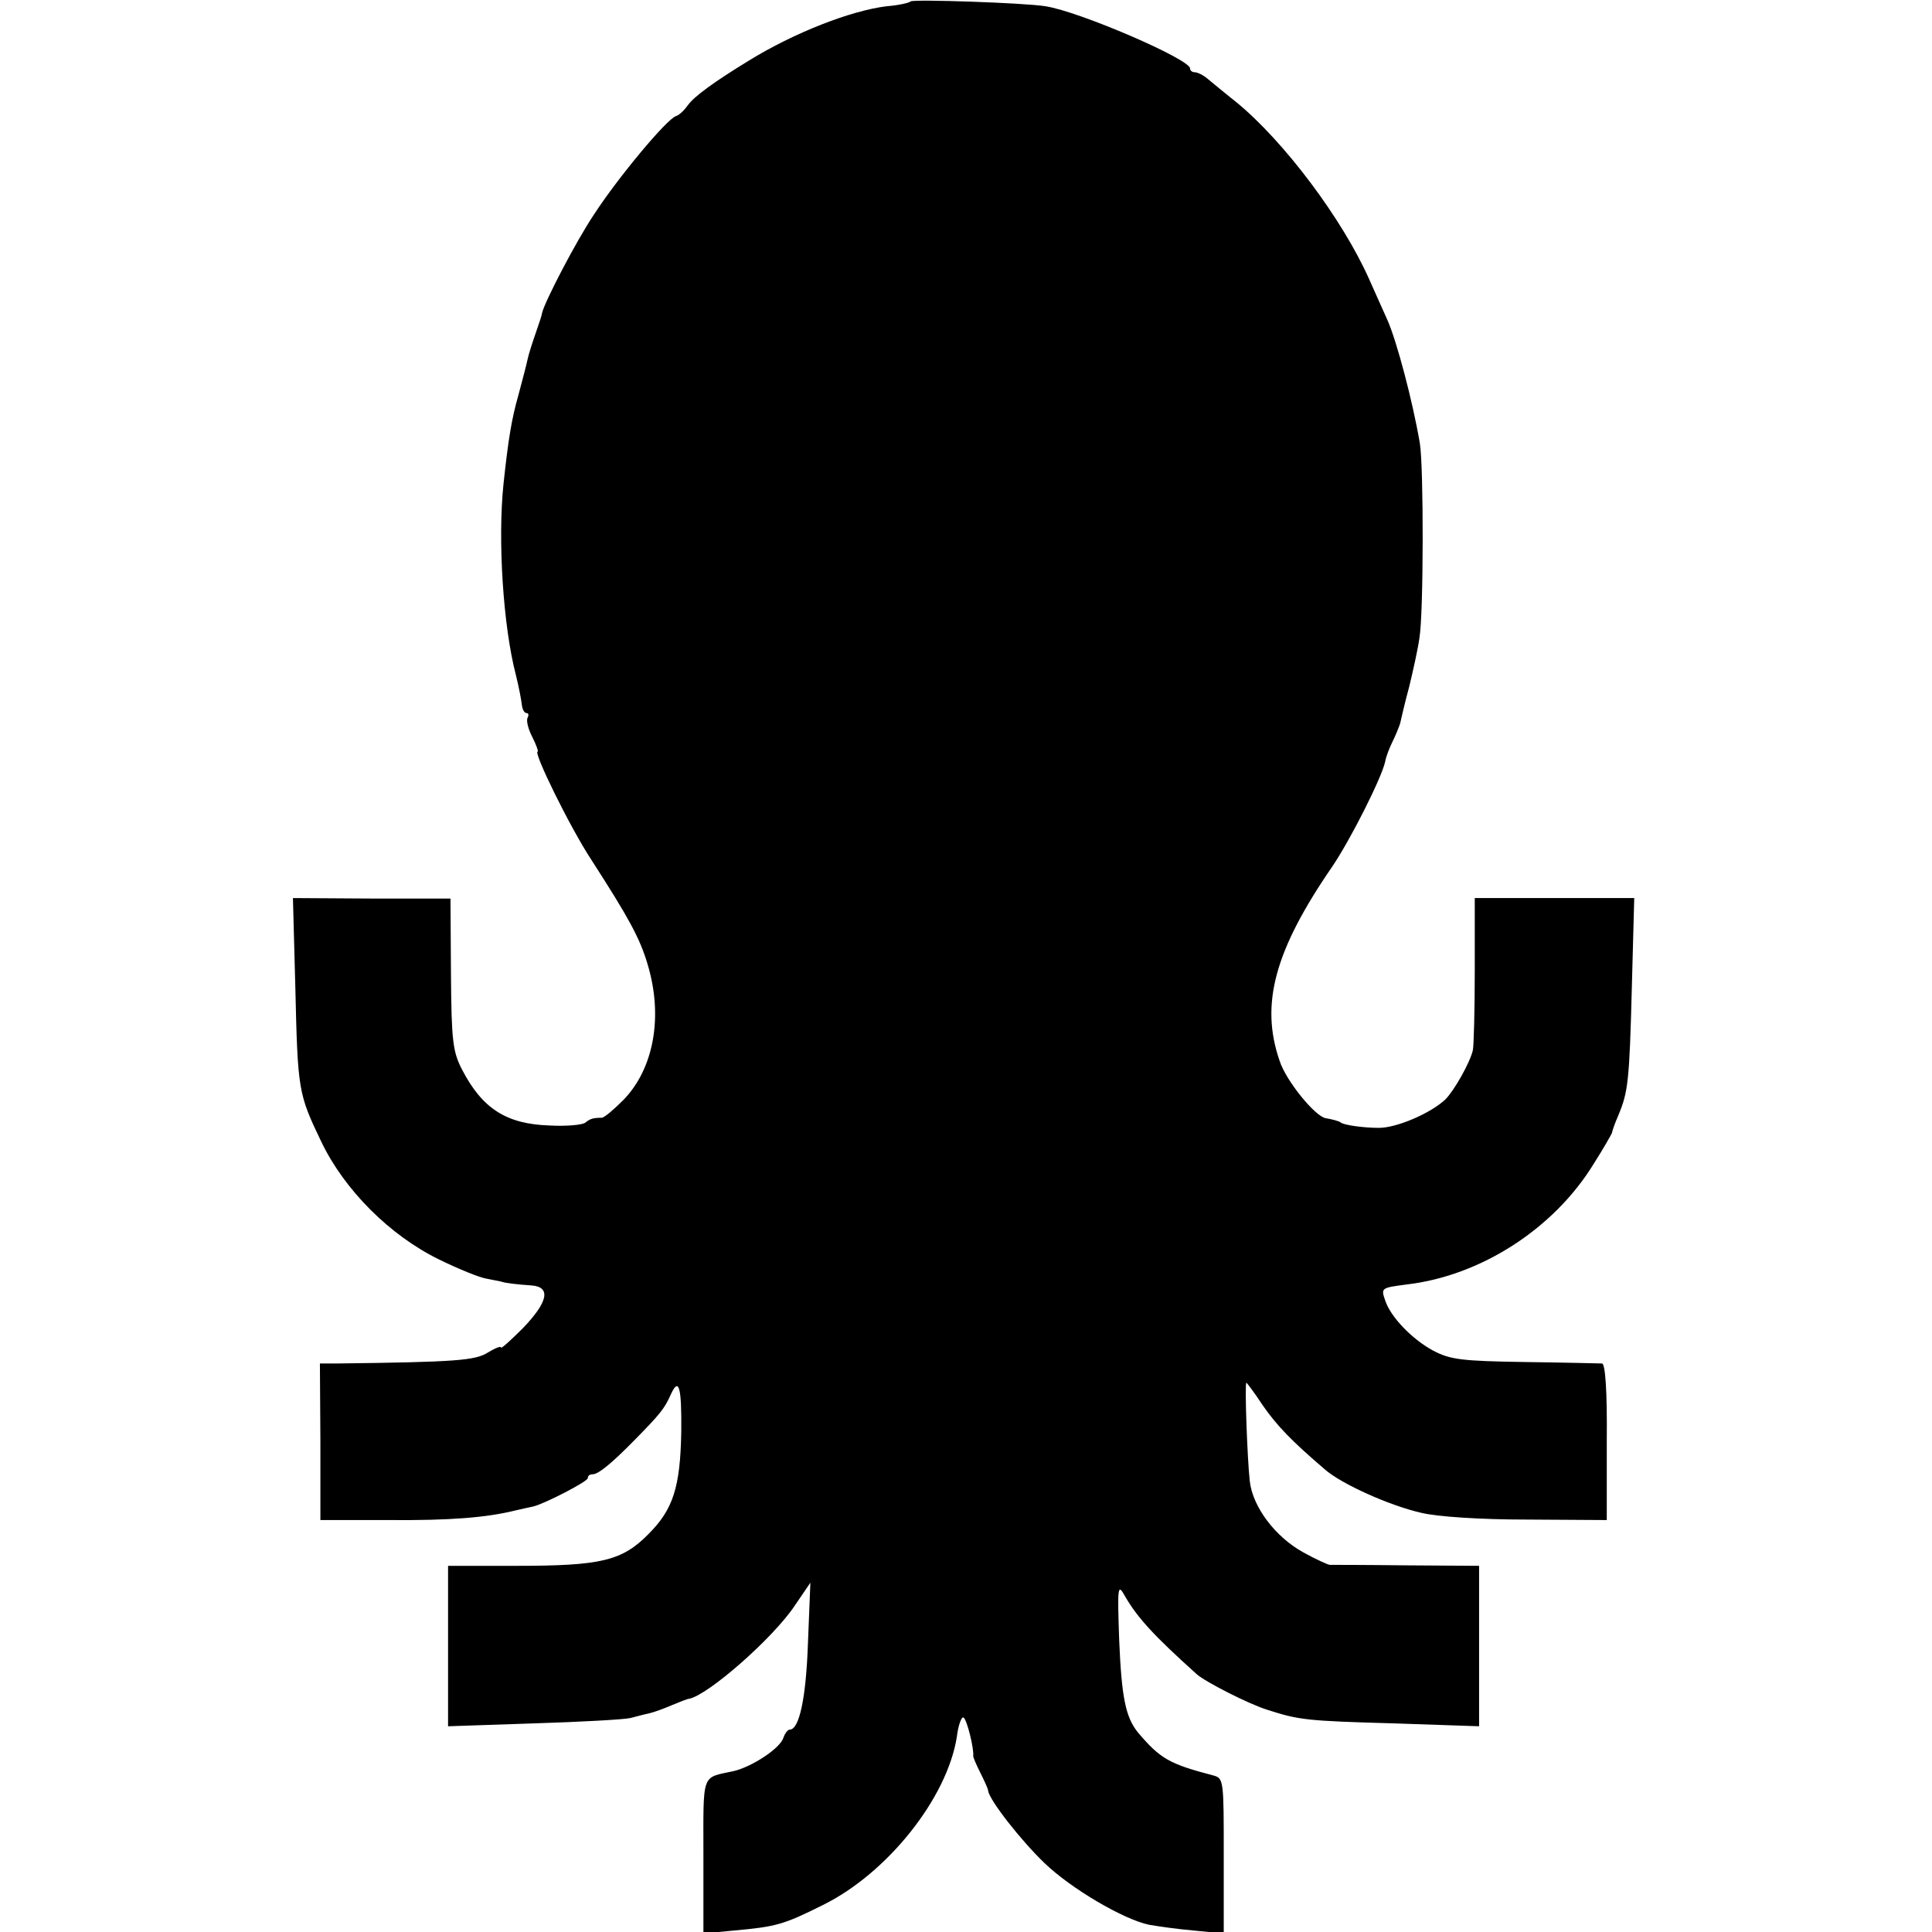 <?xml version="1.0" standalone="no"?>
<!DOCTYPE svg PUBLIC "-//W3C//DTD SVG 20010904//EN"
 "http://www.w3.org/TR/2001/REC-SVG-20010904/DTD/svg10.dtd">
<svg version="1.0" xmlns="http://www.w3.org/2000/svg"
 width="401pt" height="401pt" viewBox="0 0 401 401"
 preserveAspectRatio="xMidYMid meet">
<g transform="translate(0,401) scale(0.1,-0.1)"
fill="#000000" stroke="none">
<path d="M1890 4007 c-3 -3 -25 -8 -50 -10 -74 -9 -192 -55 -286 -113 -72 -44
-113 -74 -126 -92 -7 -10 -18 -21 -25 -23 -19 -6 -120 -127 -170 -204 -37 -55
-103 -182 -108 -205 0 -3 -6 -21 -13 -41 -7 -20 -15 -45 -17 -55 -2 -10 -11
-44 -19 -74 -14 -49 -21 -91 -31 -185 -12 -115 -1 -294 26 -397 6 -24 11 -51
12 -60 1 -10 5 -18 10 -18 4 0 5 -4 2 -10 -3 -5 1 -23 10 -40 8 -16 13 -30 11
-30 -10 0 67 -157 111 -224 78 -121 101 -163 117 -217 33 -109 13 -217 -50
-282 -20 -20 -40 -37 -45 -37 -18 0 -24 -2 -34 -10 -6 -5 -40 -8 -75 -6 -89 3
-139 35 -181 116 -19 37 -22 58 -23 198 l-1 157 -163 0 -164 1 5 -186 c5 -214
6 -220 54 -320 48 -100 142 -194 244 -244 41 -20 85 -38 99 -40 14 -3 27 -5
30 -6 8 -3 33 -6 63 -8 41 -3 35 -34 -18 -89 -25 -25 -45 -43 -45 -40 0 4 -12
-1 -27 -10 -26 -17 -68 -20 -313 -23 l-36 0 1 -162 0 -163 140 0 c130 -1 204
5 265 20 14 3 30 7 36 8 23 5 114 52 114 59 0 5 4 8 10 8 12 0 40 23 88 72 52
53 61 64 74 93 17 38 23 17 22 -77 -2 -115 -17 -161 -68 -212 -55 -56 -99 -66
-275 -66 l-141 0 0 -166 0 -167 178 6 c97 3 187 8 200 11 12 3 30 8 40 10 9 2
31 10 47 17 17 7 32 13 35 13 39 7 175 126 220 194 l32 47 -5 -125 c-4 -115
-18 -180 -38 -180 -4 0 -10 -8 -13 -17 -7 -22 -65 -60 -103 -69 -68 -15 -63 0
-63 -176 l0 -161 63 6 c88 8 103 12 185 53 134 66 258 222 278 349 3 25 10 43
14 40 7 -4 22 -65 20 -80 0 -3 7 -19 15 -35 8 -16 16 -33 16 -37 3 -20 68
-103 117 -150 55 -53 164 -117 217 -128 17 -3 58 -9 93 -12 l62 -6 0 161 c0
158 0 161 -22 167 -92 24 -110 35 -156 89 -26 32 -34 74 -39 191 -4 114 -3
119 12 92 26 -45 60 -82 149 -162 18 -16 108 -62 147 -74 65 -21 82 -23 262
-28 l177 -6 0 167 0 166 -152 1 c-84 1 -155 1 -158 1 -3 0 -28 11 -55 26 -58
32 -105 94 -111 148 -5 44 -11 204 -7 204 1 0 17 -21 34 -47 30 -43 60 -74
129 -133 34 -30 134 -75 200 -90 33 -8 121 -14 220 -14 l165 -1 0 163 c1 105
-3 162 -10 162 -5 0 -77 2 -160 3 -132 2 -155 5 -191 24 -44 24 -88 70 -99
104 -9 26 -8 26 45 33 154 18 305 116 387 249 21 33 38 63 39 66 0 3 6 20 13
36 20 48 23 69 28 265 l5 186 -166 0 -165 0 0 -151 c0 -82 -2 -157 -4 -165 -6
-26 -39 -84 -57 -102 -31 -29 -101 -59 -138 -59 -33 0 -73 6 -79 11 -3 3 -19
7 -31 9 -22 3 -83 78 -96 119 -41 118 -10 230 109 403 38 56 103 185 110 218
2 11 9 29 15 41 6 12 13 29 16 38 2 9 10 44 19 77 8 33 18 78 21 100 9 50 9
358 1 405 -15 88 -48 212 -67 255 -5 11 -22 49 -38 85 -55 124 -176 286 -276
368 -23 18 -49 40 -59 48 -9 8 -22 14 -27 14 -6 0 -10 4 -10 8 0 19 -229 118
-300 129 -42 7 -275 15 -280 10z"/>
</g>
</svg>
